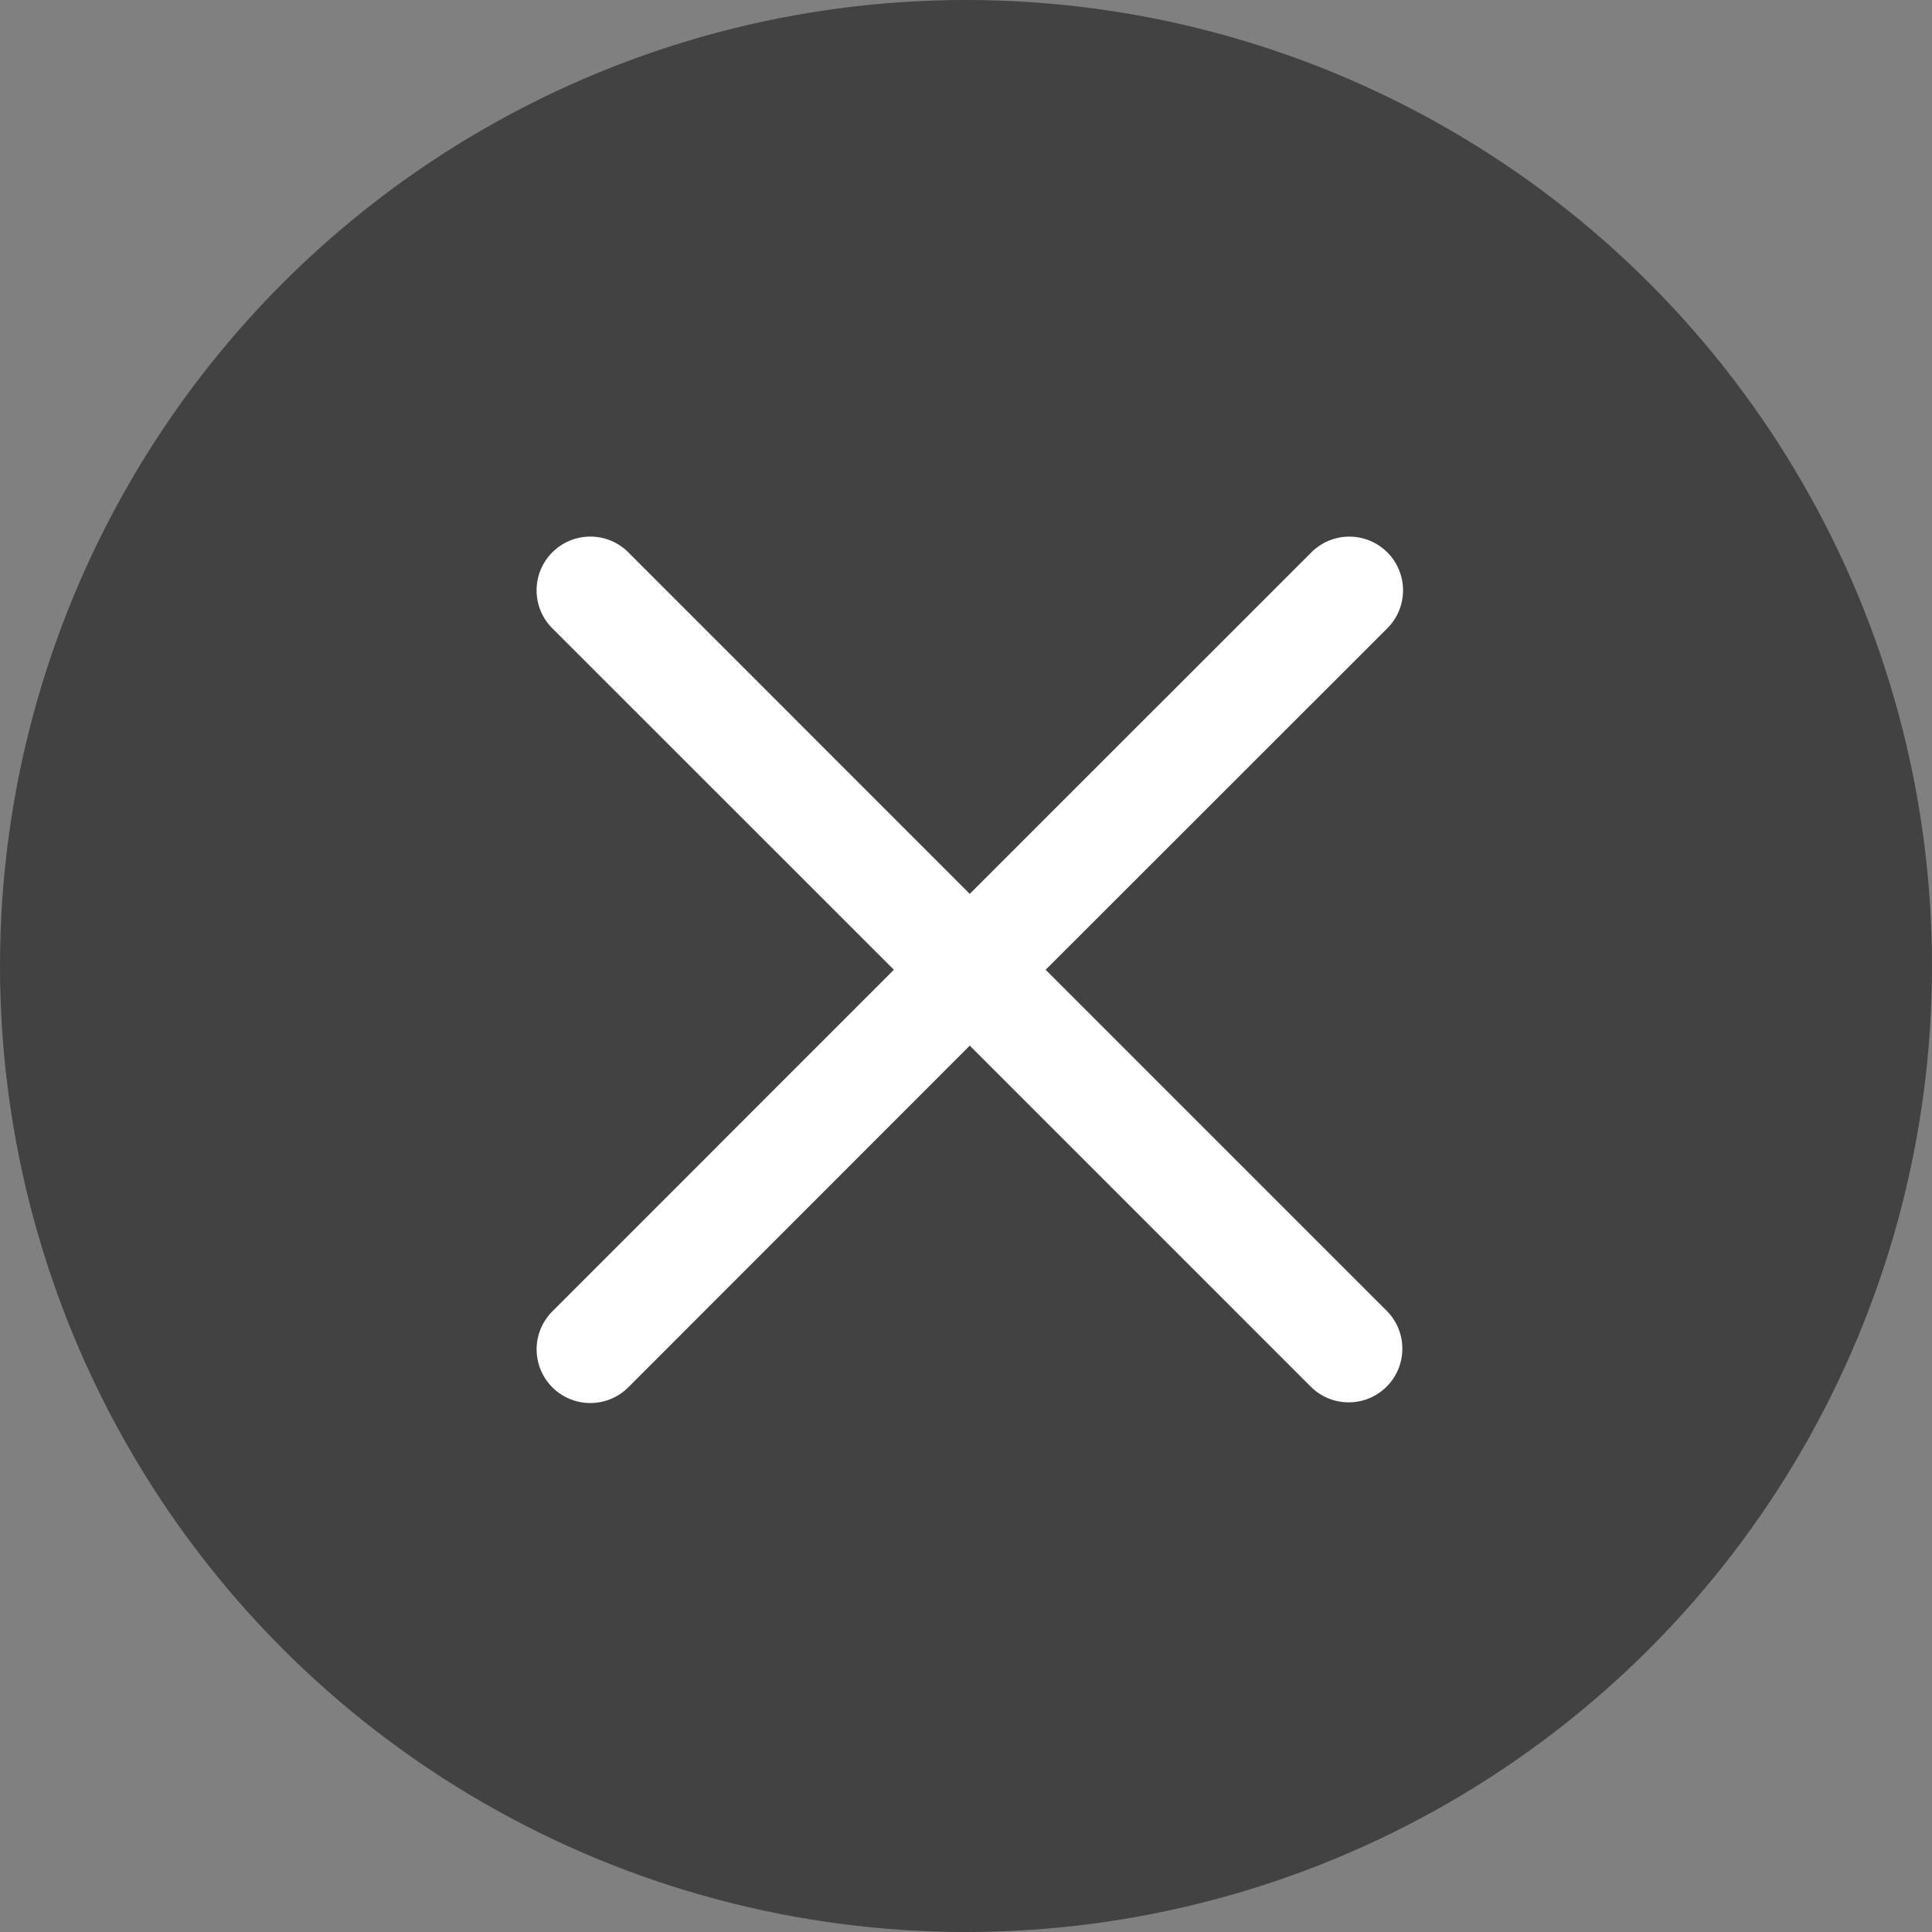<svg width="18" height="18" xmlns="http://www.w3.org/2000/svg"><rect width="100%" height="100%" fill="#808080" stroke="none"/><g fill="none" fill-rule="evenodd"><circle fill="#333" opacity=".8" cx="9" cy="9" r="9"/><path d="M5.854 5.146l3.181 3.182 3.183-3.182a.5.5 0 01.707.708L9.742 9.035l3.183 3.183a.5.5 0 01-.707.707L9.035 9.742l-3.181 3.183a.5.5 0 01-.708-.707l3.182-3.183-3.182-3.181a.5.5 0 11.708-.708z" fill="#FFF"/></g></svg>